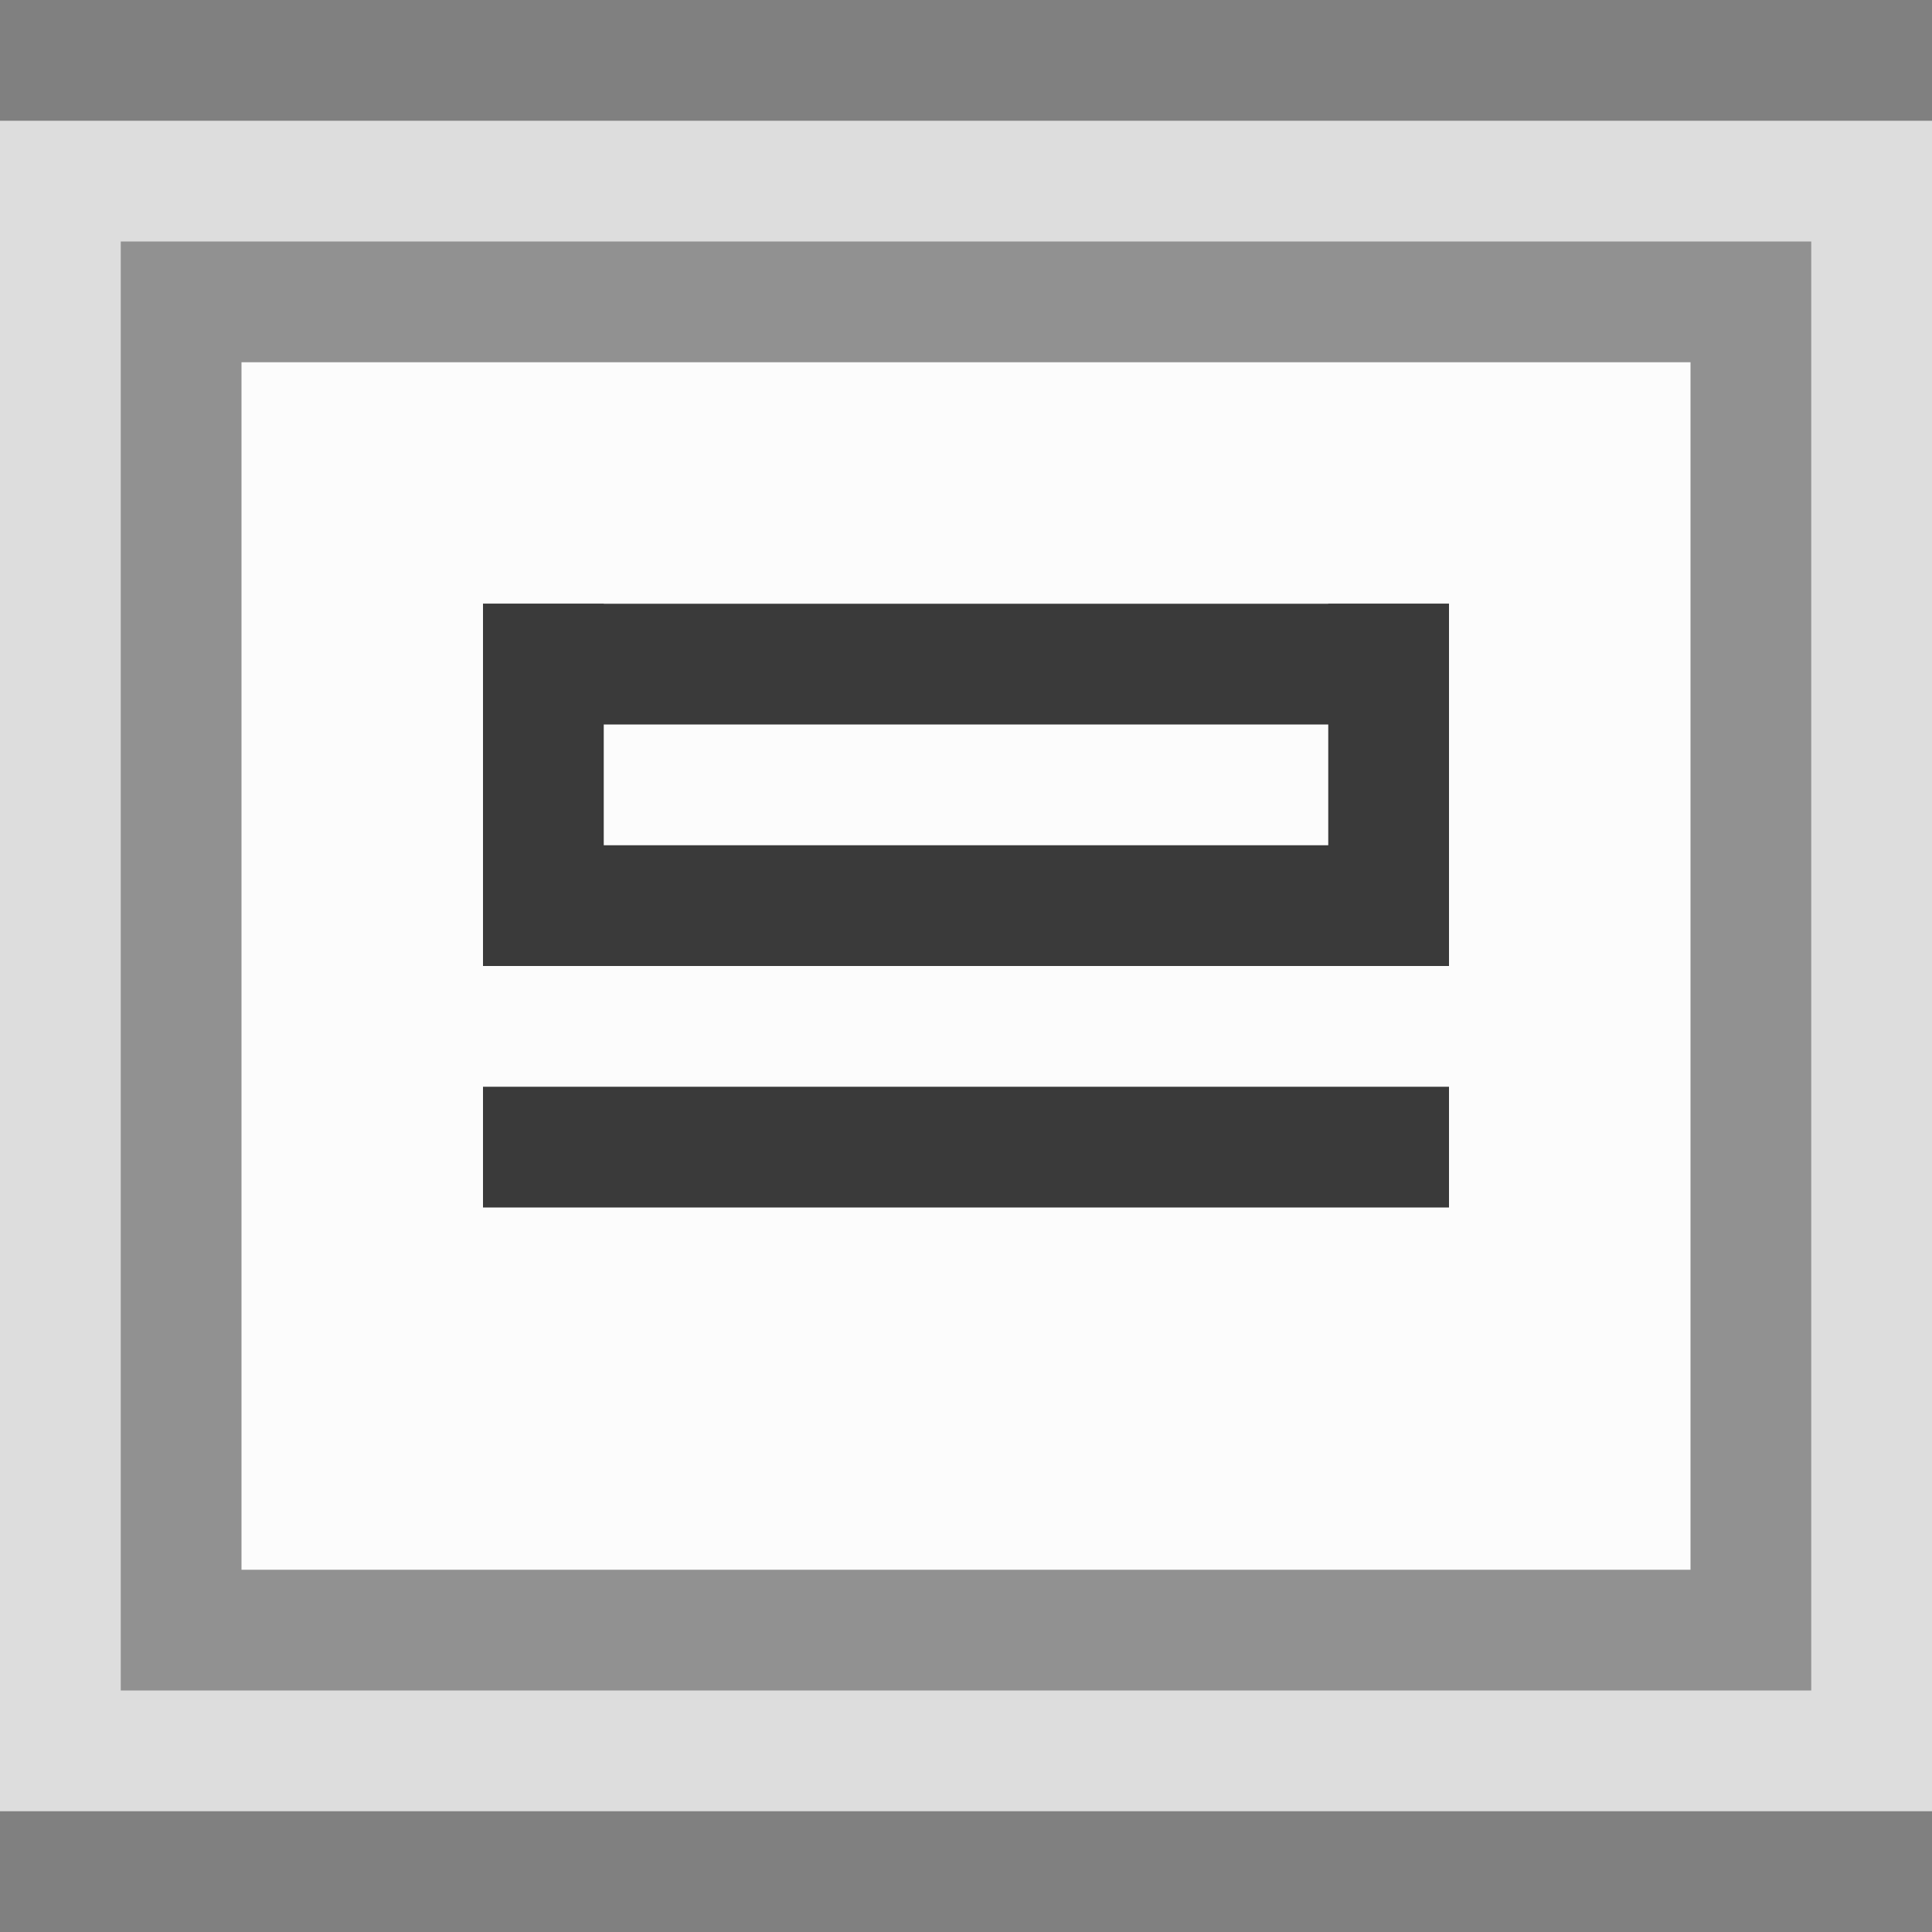 <svg width="16" height="16" viewBox="0 0 16 16" fill="none" xmlns="http://www.w3.org/2000/svg">
<rect x="0" y="0" width="16" height="16" fill="#808080" stroke="none"/>
<g clip-path="url(#clip0_1884_15073)">
<rect y="1" width="16" height="14" fill="#FCFCFC" fill-opacity="0.75"/>
<rect x="1.5" y="2.5" width="13" height="11" fill="#FCFCFC" stroke="#919191"/>
</g>
<rect x="4" y="9" width="4" height="1" fill="#3A3A3A"/>
<rect x="4" y="7" width="4" height="1" fill="#3A3A3A"/>
<rect x="4" y="5" width="1" height="3" fill="#3A3A3A"/>
<rect x="11" y="5" width="1" height="3" fill="#3A3A3A"/>
<rect x="8" y="9" width="4" height="1" fill="#3A3A3A"/>
<rect x="8" y="7" width="4" height="1" fill="#3A3A3A"/>
<rect x="4" y="5" width="4" height="1" fill="#3A3A3A"/>
<rect x="8" y="5" width="4" height="1" fill="#3A3A3A"/>
<defs>
<clipPath id="clip0_1884_15073">
<rect width="16" height="14" fill="white" transform="translate(0 1)"/>
</clipPath>
</defs>
</svg>
